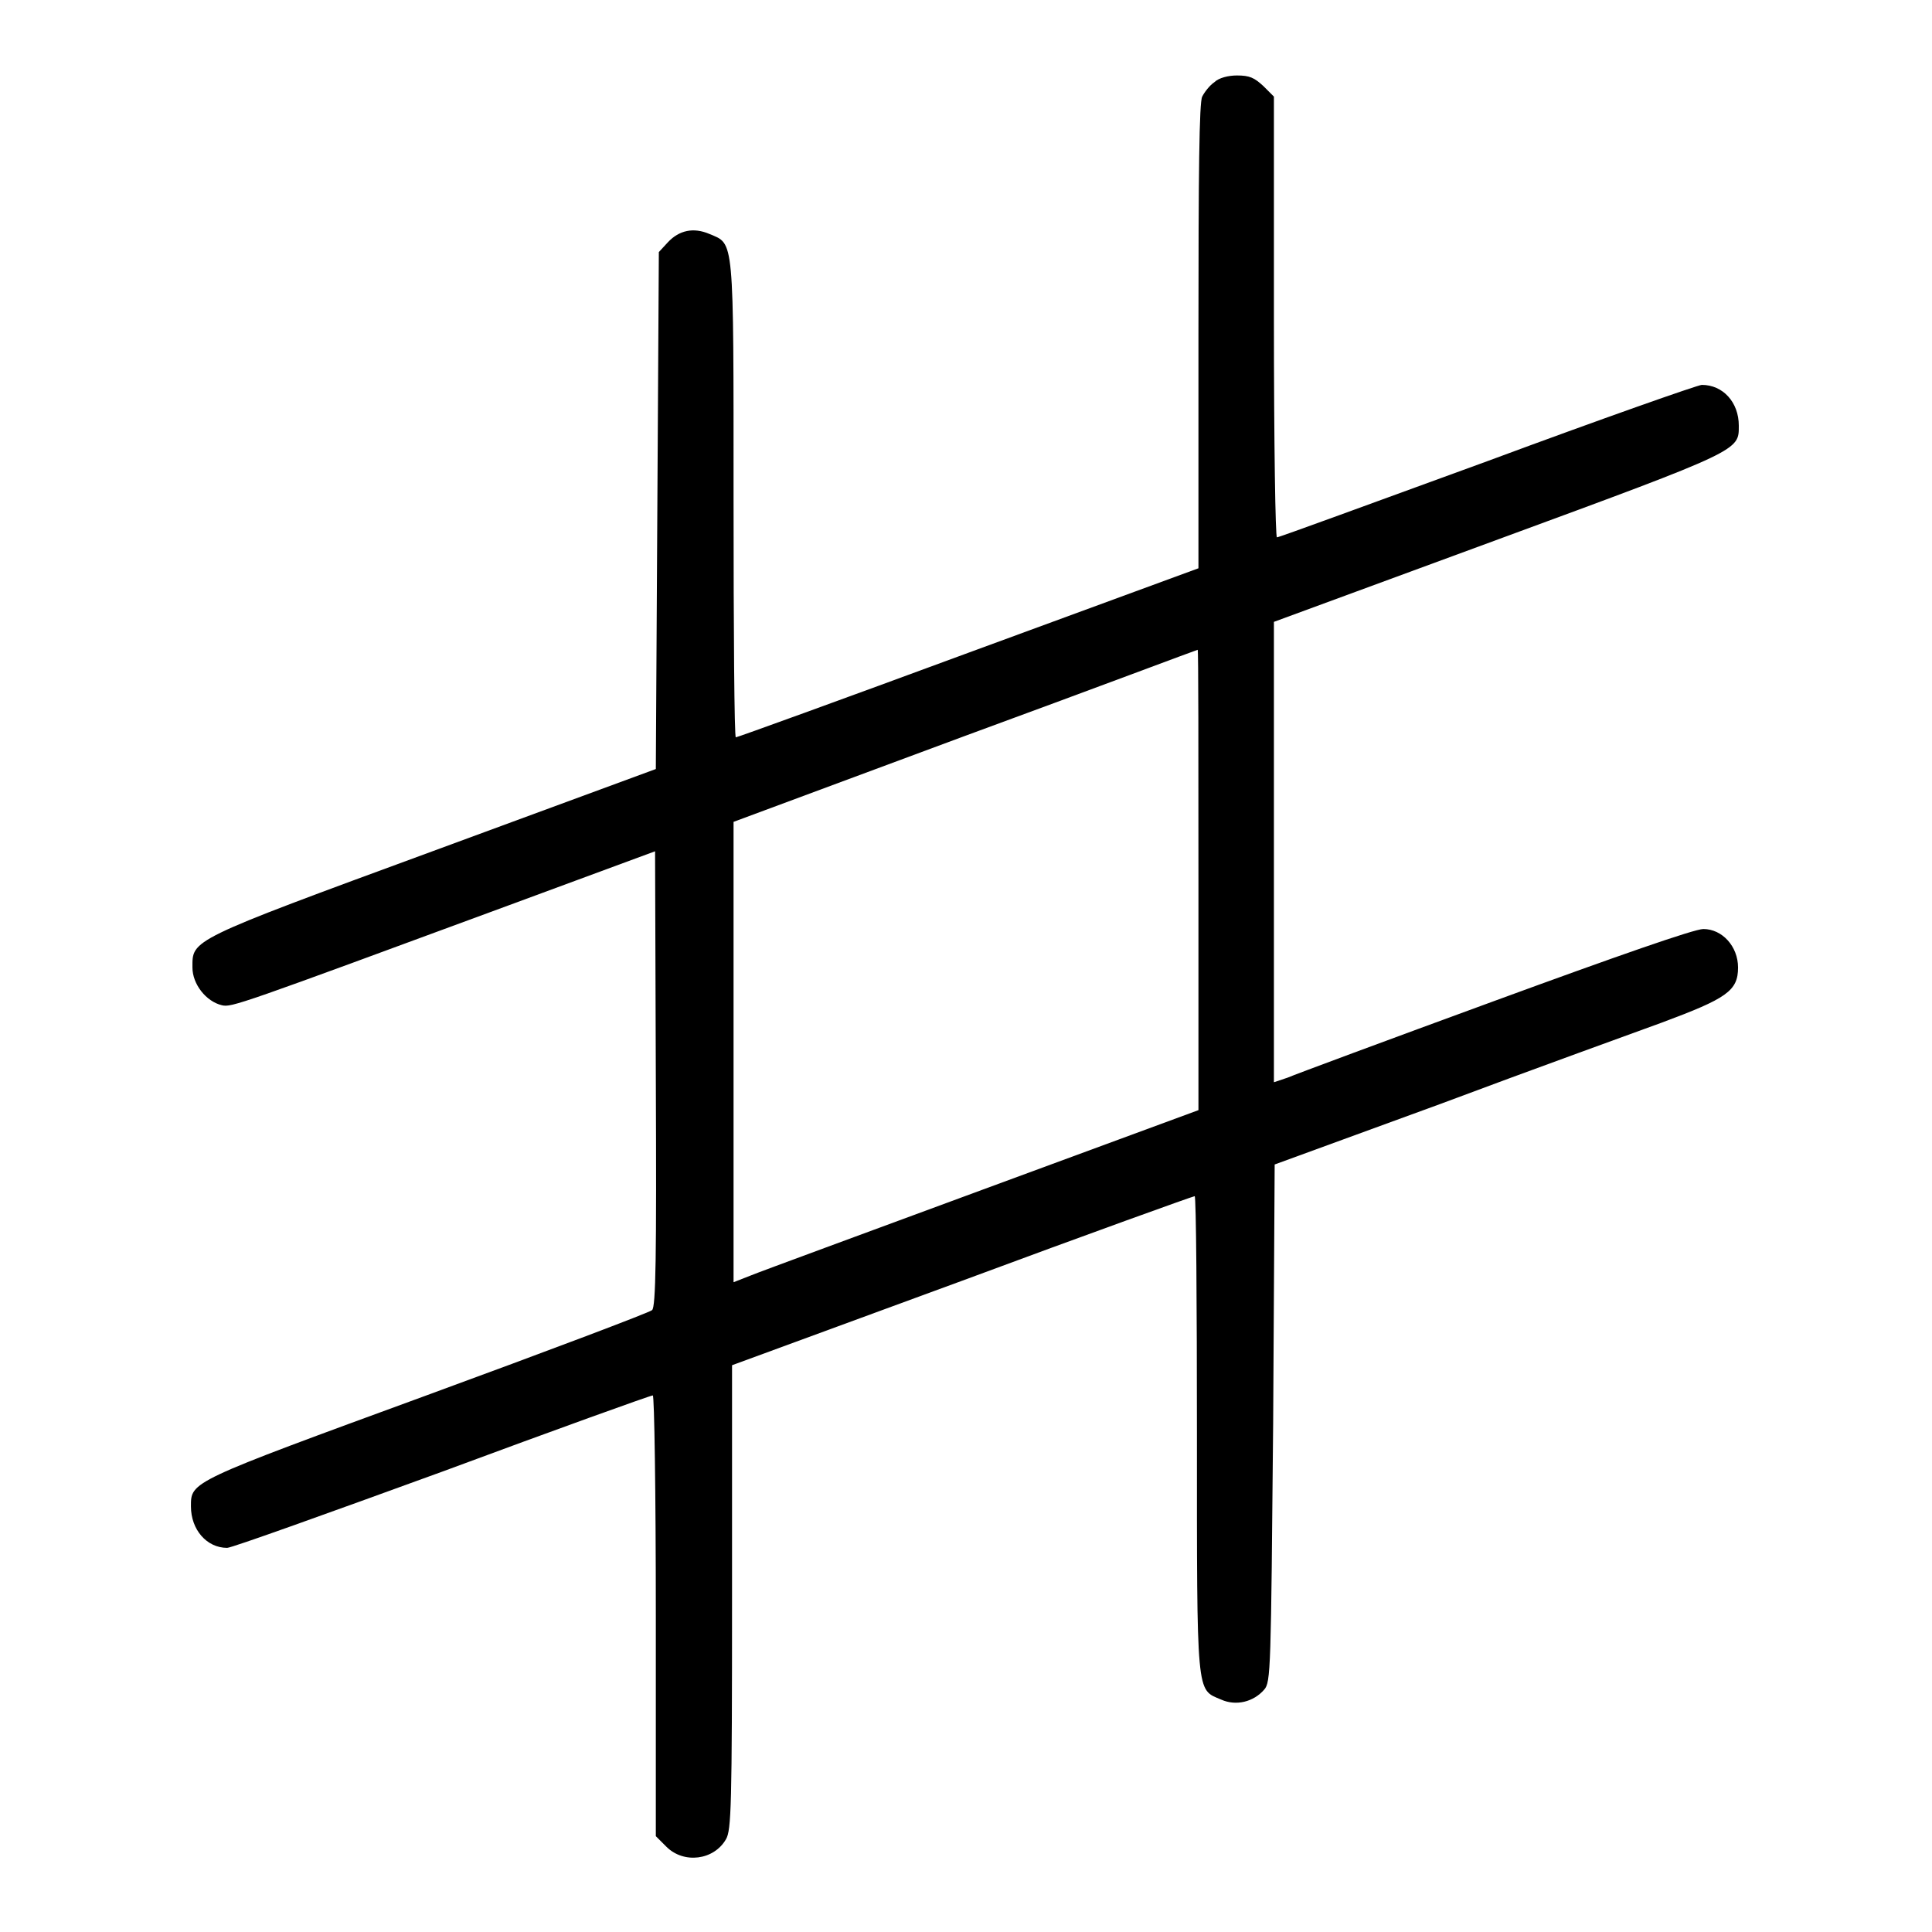 <?xml version="1.0" encoding="utf-8"?>
<!-- Svg Vector Icons : http://www.onlinewebfonts.com/icon -->
<!DOCTYPE svg PUBLIC "-//W3C//DTD SVG 1.1//EN" "http://www.w3.org/Graphics/SVG/1.1/DTD/svg11.dtd">
<svg version="1.1" xmlns="http://www.w3.org/2000/svg" xmlns:xlink="http://www.w3.org/1999/xlink" x="0px" y="0px" viewBox="0 0 256 256" enable-background="new 0 0 256 256" xml:space="preserve">
<g><g><g><path fill="#000000" d="M160.9,10.9c-0.6,0.4-1.3,1.3-1.6,1.9c-0.4,0.7-0.5,10.1-0.5,31.8v30.7l-30.5,11.2c-16.8,6.2-30.6,11.2-30.8,11.2s-0.3-14.2-0.3-31.5c0-35.2,0.1-33.8-3.2-35.2c-2.1-0.9-4-0.5-5.5,1.1l-1.2,1.3l-0.2,34.2l-0.2,34.3l-29.6,10.9c-32.4,11.9-31.8,11.7-31.8,15.4c0,2.2,1.8,4.5,3.9,5c1.3,0.3,2.1,0,37.9-13.2l19.5-7.2l0.1,30.1c0.1,23.7,0,30.3-0.5,30.7c-0.3,0.3-13.8,5.4-29.9,11.3c-31.4,11.5-31.2,11.4-31.2,14.7c0,3.1,2.1,5.5,4.8,5.5c0.6,0,13.4-4.6,28.5-10.1c15.1-5.6,27.6-10.1,27.9-10.1c0.2,0,0.4,12.6,0.4,29.2v29.2l1.4,1.4c2.3,2.3,6.3,1.8,7.9-1c0.7-1.2,0.8-4.3,0.8-32.1v-30.7l30.5-11.2c16.7-6.2,30.6-11.2,30.8-11.2c0.2,0,0.3,14.2,0.3,31.5c0,35.1-0.1,33.8,3.2,35.2c2,0.9,4.3,0.3,5.7-1.3c0.9-1,0.9-2.6,1.2-35.3l0.2-34.3l21.9-8c12-4.5,25.3-9.3,29.4-10.8c8.6-3.2,10.1-4.2,10.1-7.3c0-2.8-2.1-5.1-4.6-5.1c-1.2,0-11.5,3.6-27.6,9.5c-14.2,5.2-26.6,9.8-27.5,10.2l-1.8,0.6v-30.5V82.4l29.9-11c32.1-11.8,31.7-11.7,31.7-15c0-3.1-2.1-5.4-4.9-5.4c-0.5,0-13.3,4.5-28.4,10.1c-15.1,5.5-27.6,10.1-27.9,10.1c-0.2,0-0.4-12.2-0.4-29.2V12.8l-1.4-1.4c-1.2-1.1-1.8-1.4-3.5-1.4C162.8,10,161.5,10.3,160.9,10.9z M158.8,116.6v30.5l-28.5,10.5c-15.7,5.8-29.6,10.9-30.8,11.4l-2.3,0.9v-30.5v-30.5l30.7-11.4c16.9-6.2,30.7-11.4,30.8-11.4C158.8,86.1,158.8,99.8,158.8,116.6z"/></g></g></g>
</svg>